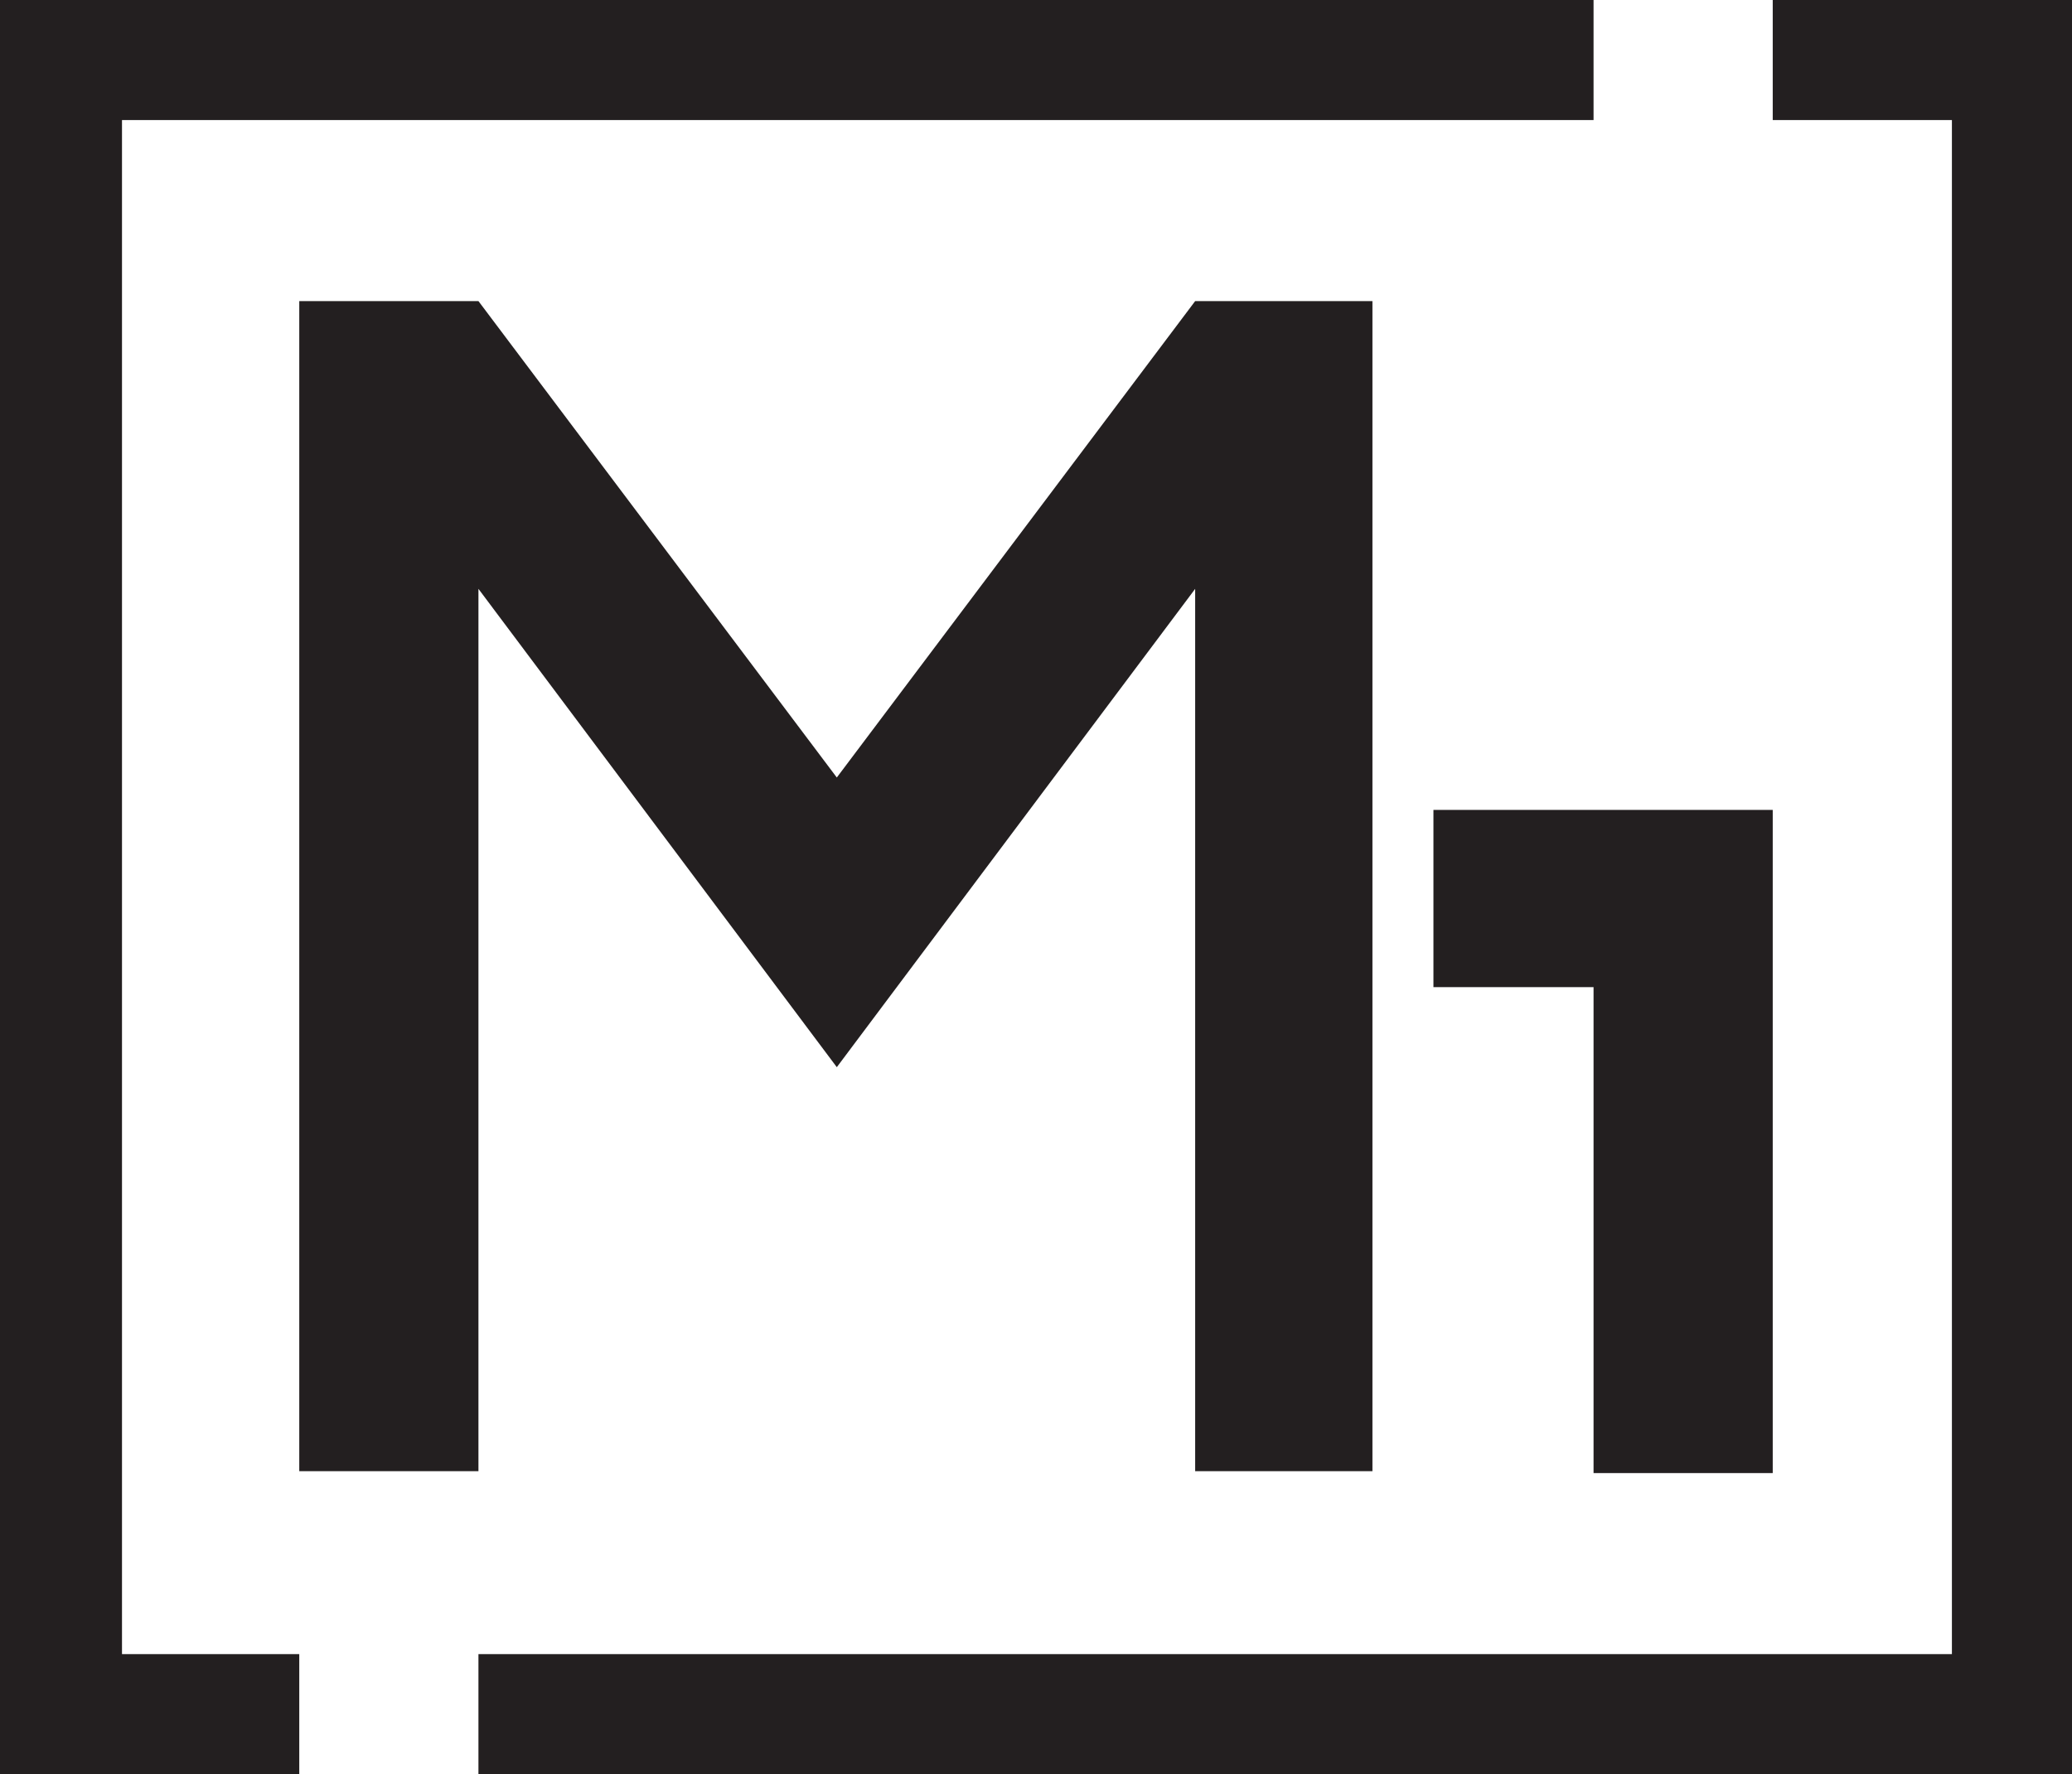 <?xml version="1.0" encoding="utf-8"?>
<!-- Generator: Adobe Illustrator 19.2.1, SVG Export Plug-In . SVG Version: 6.00 Build 0)  -->
<svg version="1.1" id="Layer_1" xmlns="http://www.w3.org/2000/svg" xmlns:xlink="http://www.w3.org/1999/xlink" x="0px" y="0px"
	 viewBox="0 0 108.7 93.1" style="enable-background:new 0 0 108.7 93.1;" xml:space="preserve">
<style type="text/css">
	.st0{fill:#231F20;}
</style>
<g>
	<polygon class="st0" points="25.1,30.9 43.9,56 62.7,30.9 62.7,77.2 72,77.2 72,15.8 62.7,15.8 43.9,40.8 25.1,15.8 15.7,15.8 
		15.7,77.2 25.1,77.2 	"/>
	<polygon class="st0" points="93,77.3 93,42.5 75.2,42.5 75.2,51.8 83.6,51.8 83.6,77.3 	"/>
	<polygon class="st0" points="93,0 93,6.3 102.4,6.3 102.4,86.8 25.1,86.8 25.1,93.1 108.7,93.1 108.7,0 	"/>
	<polygon class="st0" points="6.4,6.3 83.6,6.3 83.6,0 0,0 0,93.1 15.7,93.1 15.7,86.8 6.4,86.8 	"/>
</g>
</svg>
